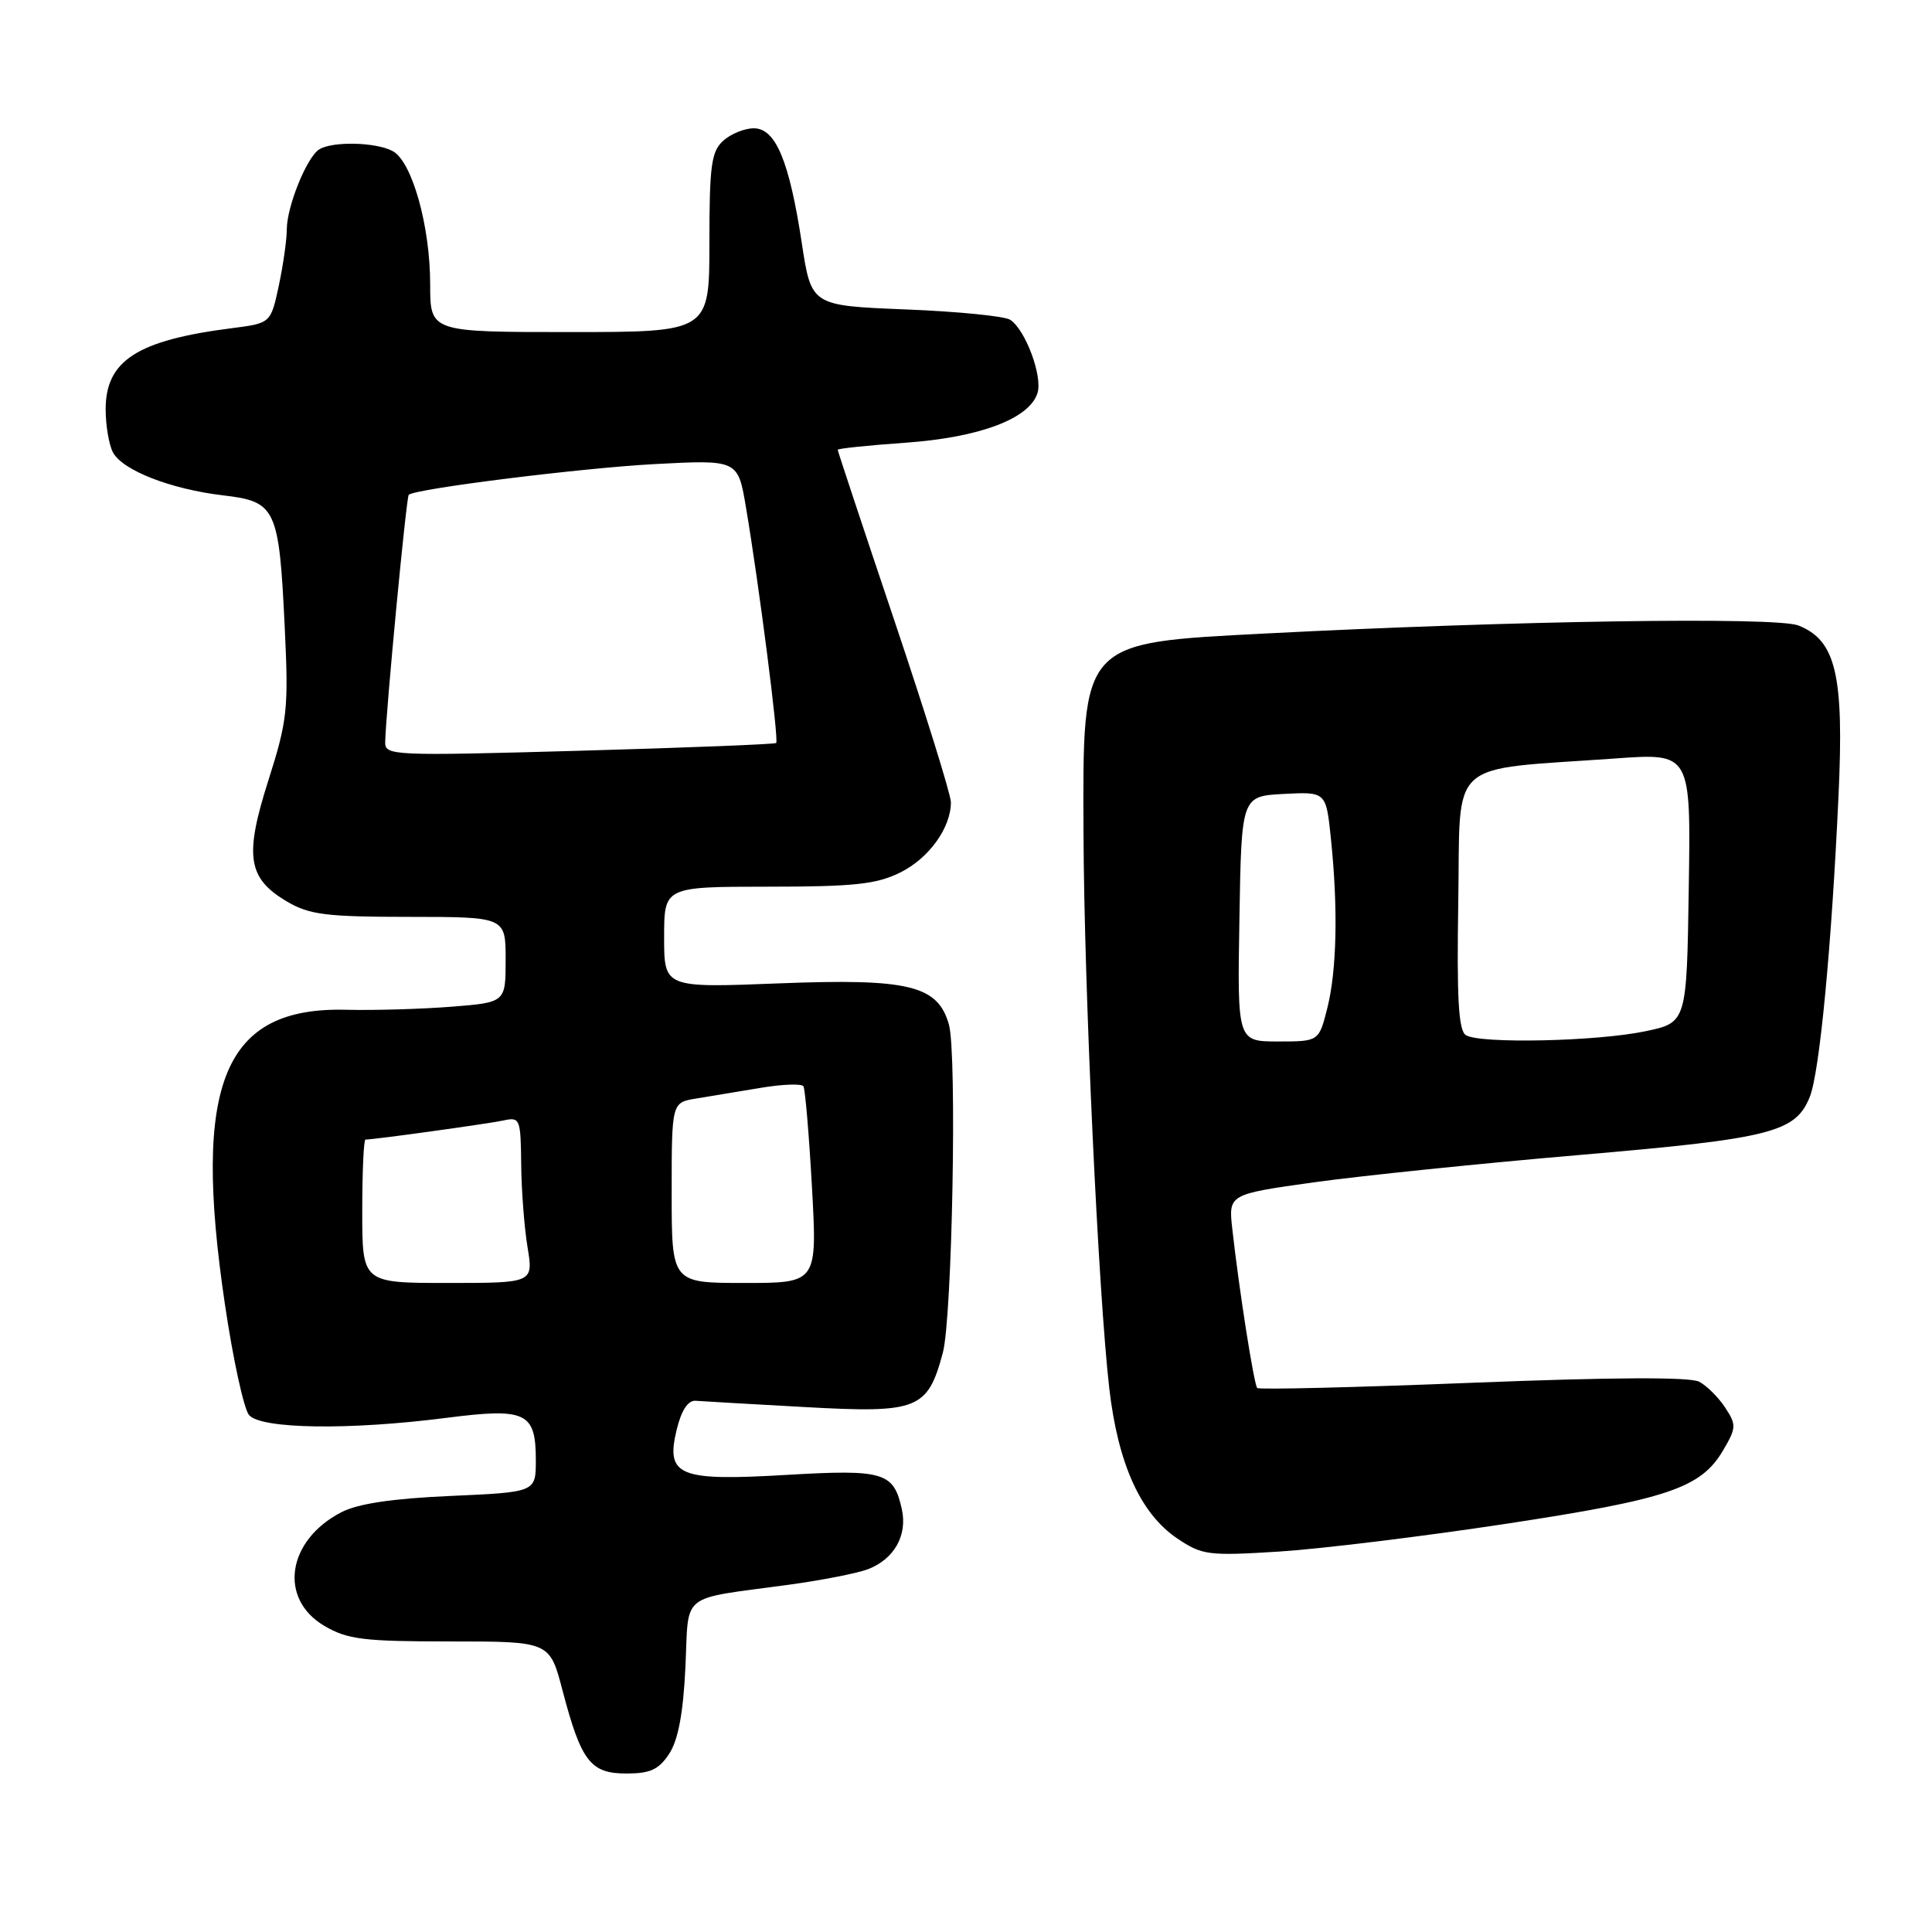 <?xml version="1.0" encoding="UTF-8" standalone="no"?>
<!DOCTYPE svg PUBLIC "-//W3C//DTD SVG 1.1//EN" "http://www.w3.org/Graphics/SVG/1.1/DTD/svg11.dtd" >
<svg xmlns="http://www.w3.org/2000/svg" xmlns:xlink="http://www.w3.org/1999/xlink" version="1.1" viewBox="0 0 256 256">
 <g >
 <path fill="currentColor"
d=" M 88.68 232.37 C 89.86 230.56 90.53 227.01 90.82 220.93 C 91.30 210.83 89.85 211.99 104.50 209.99 C 108.90 209.39 113.64 208.46 115.03 207.92 C 118.49 206.58 120.26 203.44 119.50 199.99 C 118.42 195.06 117.12 194.68 104.24 195.43 C 89.89 196.28 88.18 195.57 89.67 189.41 C 90.29 186.88 91.16 185.54 92.16 185.61 C 93.00 185.68 99.57 186.05 106.76 186.45 C 121.64 187.27 122.91 186.77 124.93 179.25 C 126.18 174.63 126.82 139.65 125.74 135.77 C 124.28 130.57 120.45 129.63 103.27 130.30 C 88.00 130.90 88.00 130.90 88.00 124.20 C 88.00 117.50 88.00 117.50 101.75 117.49 C 113.18 117.49 116.14 117.17 119.29 115.61 C 123.09 113.73 126.00 109.69 126.00 106.30 C 126.00 105.31 122.62 94.46 118.50 82.20 C 114.37 69.93 111.00 59.76 111.00 59.60 C 111.00 59.43 115.06 59.01 120.02 58.66 C 129.81 57.96 136.39 55.49 137.47 52.09 C 138.18 49.87 135.87 43.67 133.85 42.37 C 133.11 41.89 126.88 41.27 120.00 41.00 C 107.50 40.50 107.50 40.50 106.24 32.19 C 104.58 21.31 102.78 17.00 99.88 17.00 C 98.66 17.00 96.83 17.74 95.83 18.65 C 94.25 20.08 94.00 21.95 94.00 32.15 C 94.00 44.00 94.00 44.00 75.50 44.00 C 57.00 44.00 57.00 44.00 57.00 37.68 C 57.00 29.94 54.60 21.39 52.03 20.02 C 49.80 18.82 44.03 18.70 42.29 19.80 C 40.64 20.85 38.00 27.38 38.00 30.42 C 38.00 31.78 37.52 35.14 36.94 37.87 C 35.87 42.83 35.87 42.83 30.69 43.49 C 18.17 45.09 14.00 47.78 14.00 54.24 C 14.00 56.38 14.44 58.95 14.97 59.95 C 16.25 62.33 22.63 64.82 29.58 65.64 C 36.58 66.46 36.98 67.33 37.73 83.17 C 38.25 93.96 38.08 95.48 35.56 103.41 C 32.35 113.47 32.81 116.40 38.08 119.49 C 41.02 121.21 43.30 121.49 54.25 121.49 C 67.00 121.50 67.00 121.50 67.00 127.16 C 67.00 132.83 67.00 132.83 59.75 133.40 C 55.76 133.71 49.53 133.89 45.91 133.80 C 29.63 133.38 25.46 143.46 29.79 172.74 C 30.86 180.03 32.31 186.67 32.99 187.49 C 34.54 189.36 46.25 189.53 59.17 187.87 C 69.71 186.52 71.00 187.13 71.00 193.48 C 71.00 197.72 71.00 197.72 59.72 198.22 C 51.99 198.56 47.44 199.24 45.23 200.38 C 38.02 204.11 36.87 211.86 43.00 215.45 C 46.05 217.24 48.20 217.50 59.67 217.50 C 72.84 217.50 72.84 217.50 74.54 224.00 C 77.01 233.40 78.24 235.00 83.00 235.00 C 86.16 235.00 87.30 234.48 88.68 232.37 Z  M 199.50 201.92 C 221.07 198.64 225.41 197.17 228.35 192.13 C 230.07 189.20 230.09 188.78 228.60 186.52 C 227.72 185.17 226.17 183.63 225.16 183.09 C 223.95 182.44 213.70 182.49 195.17 183.22 C 179.68 183.84 166.82 184.15 166.59 183.92 C 166.16 183.48 164.19 170.95 163.29 162.88 C 162.77 158.25 162.77 158.25 174.13 156.66 C 180.39 155.79 196.21 154.16 209.30 153.04 C 234.75 150.86 237.94 150.05 239.82 145.30 C 241.11 142.05 242.69 125.47 243.61 105.50 C 244.36 89.44 243.28 84.85 238.30 82.88 C 235.35 81.71 200.61 82.24 167.72 83.94 C 143.10 85.22 143.47 84.81 143.57 110.50 C 143.65 130.85 145.53 171.26 146.98 183.92 C 148.14 193.98 151.12 200.56 156.00 203.86 C 159.29 206.07 160.10 206.18 169.50 205.59 C 175.00 205.24 188.50 203.59 199.50 201.92 Z  M 48.00 160.50 C 48.00 155.28 48.19 151.00 48.43 151.00 C 49.59 151.00 64.79 148.89 66.75 148.46 C 68.89 147.99 69.00 148.26 69.06 154.23 C 69.09 157.68 69.47 162.64 69.90 165.25 C 70.68 170.00 70.68 170.00 59.34 170.00 C 48.00 170.00 48.00 170.00 48.00 160.50 Z  M 89.00 158.05 C 89.00 146.09 89.00 146.09 92.25 145.56 C 94.04 145.27 97.87 144.63 100.77 144.15 C 103.67 143.66 106.23 143.57 106.46 143.94 C 106.69 144.31 107.20 150.33 107.59 157.31 C 108.29 170.00 108.29 170.00 98.65 170.00 C 89.00 170.00 89.00 170.00 89.00 158.05 Z  M 51.04 98.35 C 51.12 94.36 53.84 65.83 54.16 65.56 C 55.12 64.75 76.91 62.03 86.64 61.50 C 97.78 60.91 97.78 60.91 98.84 67.20 C 100.59 77.55 103.22 98.11 102.85 98.45 C 102.66 98.62 90.91 99.08 76.75 99.48 C 52.08 100.17 51.00 100.13 51.04 98.35 Z  M 164.23 121.75 C 164.50 105.50 164.50 105.50 170.10 105.20 C 175.71 104.91 175.71 104.91 176.35 111.10 C 177.31 120.29 177.14 128.56 175.88 133.56 C 174.76 138.00 174.76 138.00 169.36 138.00 C 163.95 138.00 163.95 138.00 164.23 121.75 Z  M 194.23 137.16 C 193.26 136.54 193.02 132.30 193.23 119.43 C 193.54 100.25 191.48 102.11 214.05 100.50 C 224.05 99.78 224.05 99.78 223.77 117.64 C 223.50 135.50 223.50 135.50 218.00 136.65 C 211.57 138.00 196.07 138.33 194.23 137.16 Z "/>
</g>
</svg>